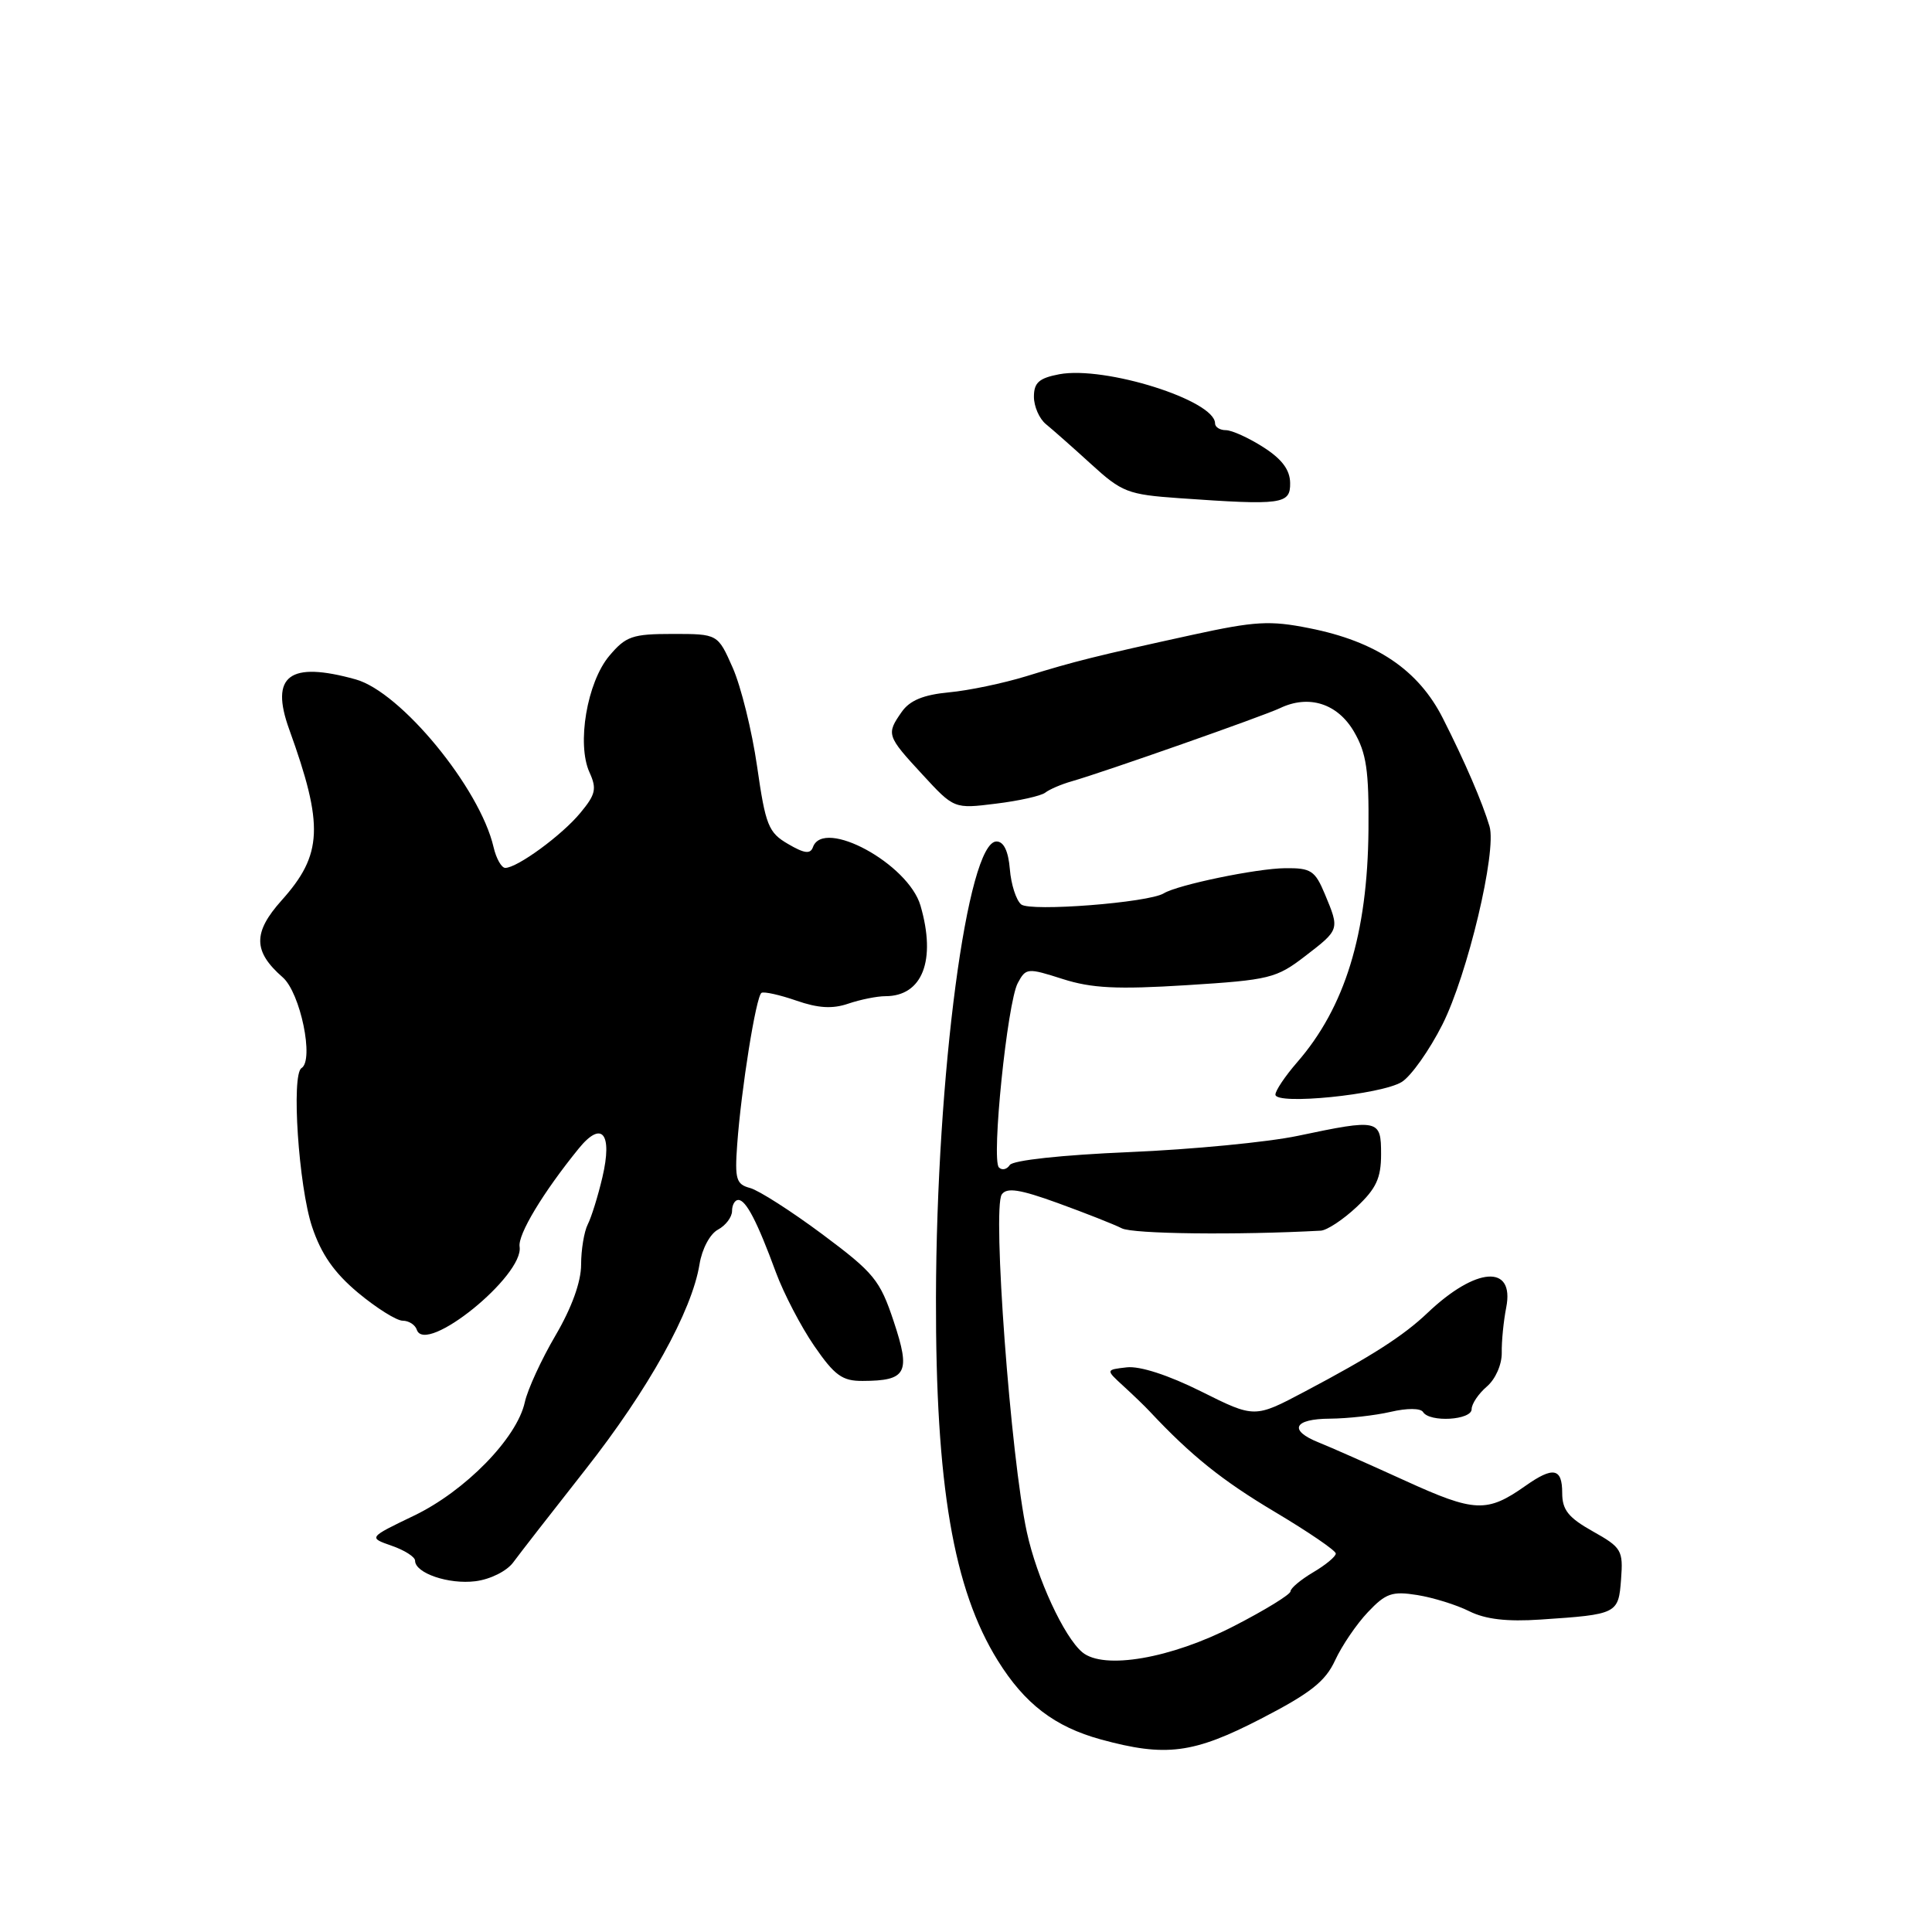 <?xml version="1.0" encoding="UTF-8" standalone="no"?>
<!DOCTYPE svg PUBLIC "-//W3C//DTD SVG 1.1//EN" "http://www.w3.org/Graphics/SVG/1.1/DTD/svg11.dtd" >
<svg xmlns="http://www.w3.org/2000/svg" xmlns:xlink="http://www.w3.org/1999/xlink" version="1.1" viewBox="0 0 256 256">
 <g >
 <path fill="currentColor"
d=" M 167.07 227.75 C 173.64 224.36 175.62 222.80 176.91 220.00 C 177.80 218.07 179.75 215.20 181.25 213.62 C 183.62 211.11 184.47 210.82 187.79 211.35 C 189.90 211.69 193.00 212.65 194.69 213.50 C 196.84 214.57 199.69 214.90 204.13 214.60 C 214.31 213.92 214.46 213.85 214.80 209.25 C 215.09 205.43 214.87 205.05 211.05 202.91 C 207.81 201.09 207.00 200.07 207.00 197.82 C 207.00 194.52 205.81 194.29 202.15 196.87 C 197.03 200.48 195.42 200.41 186.19 196.20 C 181.41 194.02 176.26 191.74 174.75 191.14 C 170.69 189.52 171.41 188.00 176.25 187.98 C 178.59 187.96 182.19 187.56 184.26 187.08 C 186.44 186.57 188.24 186.58 188.56 187.10 C 189.43 188.51 195.00 188.18 195.00 186.72 C 195.00 186.02 195.91 184.67 197.02 183.72 C 198.16 182.74 199.01 180.81 198.99 179.25 C 198.96 177.74 199.23 175.04 199.58 173.26 C 200.72 167.50 195.59 167.85 189.16 173.96 C 185.96 177.01 181.71 179.73 172.87 184.40 C 166.24 187.91 166.24 187.91 159.17 184.38 C 154.82 182.21 151.03 180.98 149.30 181.18 C 146.50 181.50 146.50 181.50 148.85 183.65 C 150.14 184.83 151.72 186.35 152.35 187.03 C 157.84 192.89 161.95 196.18 168.90 200.32 C 173.35 202.97 177.00 205.46 177.00 205.85 C 177.00 206.25 175.65 207.37 174.00 208.34 C 172.35 209.32 171.00 210.45 171.00 210.86 C 171.00 211.27 167.62 213.35 163.49 215.47 C 155.16 219.76 146.26 221.29 143.42 218.94 C 140.99 216.92 137.38 209.10 136.06 203.00 C 133.92 193.15 131.47 160.09 132.74 158.27 C 133.40 157.32 135.12 157.58 140.19 159.42 C 143.82 160.74 147.63 162.24 148.65 162.76 C 150.10 163.51 163.94 163.67 175.00 163.07 C 175.82 163.03 177.96 161.62 179.75 159.94 C 182.35 157.50 183.00 156.11 183.00 152.95 C 183.00 148.31 182.72 148.24 171.94 150.51 C 167.99 151.34 157.95 152.31 149.63 152.66 C 140.69 153.04 134.22 153.74 133.80 154.37 C 133.42 154.96 132.77 155.11 132.36 154.69 C 131.34 153.67 133.47 132.86 134.86 130.26 C 135.94 128.25 136.14 128.23 140.80 129.72 C 144.65 130.95 147.99 131.12 157.26 130.54 C 168.22 129.85 169.12 129.63 172.94 126.69 C 177.53 123.16 177.52 123.19 175.55 118.47 C 174.25 115.36 173.71 115.00 170.30 115.04 C 166.52 115.07 156.03 117.25 154.21 118.37 C 152.20 119.61 136.51 120.83 135.31 119.84 C 134.65 119.29 133.97 117.19 133.81 115.17 C 133.61 112.77 133.00 111.50 132.04 111.50 C 128.18 111.50 124.09 142.35 124.02 172.00 C 123.97 196.73 126.32 210.56 132.21 220.03 C 135.78 225.77 139.74 228.80 145.85 230.48 C 154.47 232.84 158.12 232.37 167.07 227.75 Z  M 68.00 207.03 C 68.83 205.90 73.13 200.37 77.56 194.74 C 85.91 184.13 91.68 173.75 92.69 167.52 C 93.02 165.48 94.08 163.49 95.14 162.93 C 96.16 162.38 97.00 161.27 97.00 160.46 C 97.00 159.66 97.37 159.00 97.83 159.00 C 98.85 159.00 100.34 161.87 102.81 168.59 C 103.85 171.40 106.13 175.78 107.89 178.34 C 110.59 182.26 111.61 183.00 114.30 182.98 C 120.15 182.96 120.69 181.92 118.43 175.12 C 116.60 169.61 115.82 168.66 108.97 163.55 C 104.86 160.49 100.56 157.74 99.40 157.42 C 97.55 156.93 97.35 156.26 97.68 151.68 C 98.21 144.32 100.18 132.01 100.90 131.56 C 101.23 131.36 103.30 131.82 105.50 132.58 C 108.40 133.59 110.30 133.71 112.40 132.99 C 113.99 132.45 116.21 132.00 117.32 132.00 C 122.23 132.00 124.08 127.25 121.97 120.00 C 120.36 114.46 109.12 108.34 107.72 112.25 C 107.38 113.20 106.58 113.10 104.42 111.83 C 101.82 110.32 101.44 109.37 100.32 101.56 C 99.64 96.83 98.18 90.95 97.09 88.48 C 95.11 84.00 95.11 84.00 89.15 84.00 C 83.78 84.00 82.93 84.30 80.73 86.91 C 77.79 90.41 76.40 98.58 78.11 102.34 C 79.10 104.51 78.93 105.27 76.90 107.71 C 74.46 110.67 68.54 115.00 66.95 115.00 C 66.45 115.00 65.75 113.76 65.40 112.25 C 63.59 104.43 53.11 91.68 47.12 90.02 C 38.34 87.58 35.75 89.52 38.32 96.64 C 42.93 109.41 42.76 113.23 37.31 119.31 C 33.50 123.57 33.53 126.07 37.46 129.50 C 39.80 131.54 41.65 140.48 39.95 141.53 C 38.58 142.38 39.57 157.20 41.35 162.55 C 42.56 166.18 44.27 168.64 47.45 171.30 C 49.89 173.33 52.55 175.00 53.36 175.00 C 54.17 175.00 55.01 175.54 55.23 176.20 C 56.37 179.61 69.44 169.04 68.85 165.19 C 68.60 163.58 71.96 158.00 76.68 152.19 C 79.75 148.41 81.19 150.16 79.82 156.00 C 79.24 158.47 78.37 161.28 77.88 162.24 C 77.40 163.19 77.00 165.59 77.00 167.57 C 77.00 169.85 75.76 173.28 73.61 176.95 C 71.74 180.13 69.91 184.12 69.54 185.80 C 68.50 190.56 61.64 197.58 54.84 200.84 C 48.81 203.74 48.81 203.74 51.90 204.82 C 53.61 205.41 55.00 206.30 55.00 206.80 C 55.00 208.45 59.46 209.97 63.00 209.52 C 64.98 209.27 67.15 208.18 68.00 207.03 Z  M 185.75 143.36 C 186.98 142.59 189.40 139.17 191.12 135.77 C 194.46 129.15 198.35 112.81 197.37 109.50 C 196.43 106.33 194.11 100.94 191.19 95.18 C 187.95 88.77 182.35 84.99 173.50 83.24 C 168.26 82.19 166.30 82.31 158.00 84.12 C 145.17 86.93 142.41 87.62 136.00 89.60 C 132.97 90.53 128.36 91.50 125.74 91.74 C 122.36 92.06 120.55 92.81 119.49 94.32 C 117.42 97.28 117.48 97.49 122.21 102.61 C 126.42 107.18 126.42 107.18 131.96 106.49 C 135.01 106.12 137.95 105.46 138.50 105.03 C 139.05 104.60 140.62 103.92 142.00 103.53 C 146.33 102.29 167.40 94.88 169.59 93.84 C 173.42 92.00 177.23 93.21 179.41 96.95 C 181.06 99.78 181.40 102.10 181.33 109.95 C 181.21 123.74 178.22 133.48 171.86 140.78 C 170.29 142.59 169.00 144.51 169.00 145.04 C 169.00 146.46 183.04 145.05 185.75 143.36 Z  M 170.95 64.00 C 170.93 62.25 169.85 60.82 167.39 59.25 C 165.45 58.01 163.22 57.00 162.43 57.00 C 161.64 57.00 161.00 56.59 161.00 56.10 C 161.00 53.05 146.42 48.46 140.36 49.59 C 137.68 50.10 137.00 50.70 137.00 52.57 C 137.00 53.86 137.72 55.50 138.60 56.21 C 139.47 56.92 142.17 59.30 144.58 61.50 C 148.66 65.23 149.45 65.53 156.23 66.01 C 169.90 66.97 170.99 66.83 170.95 64.00 Z "/>
</g>
</svg>